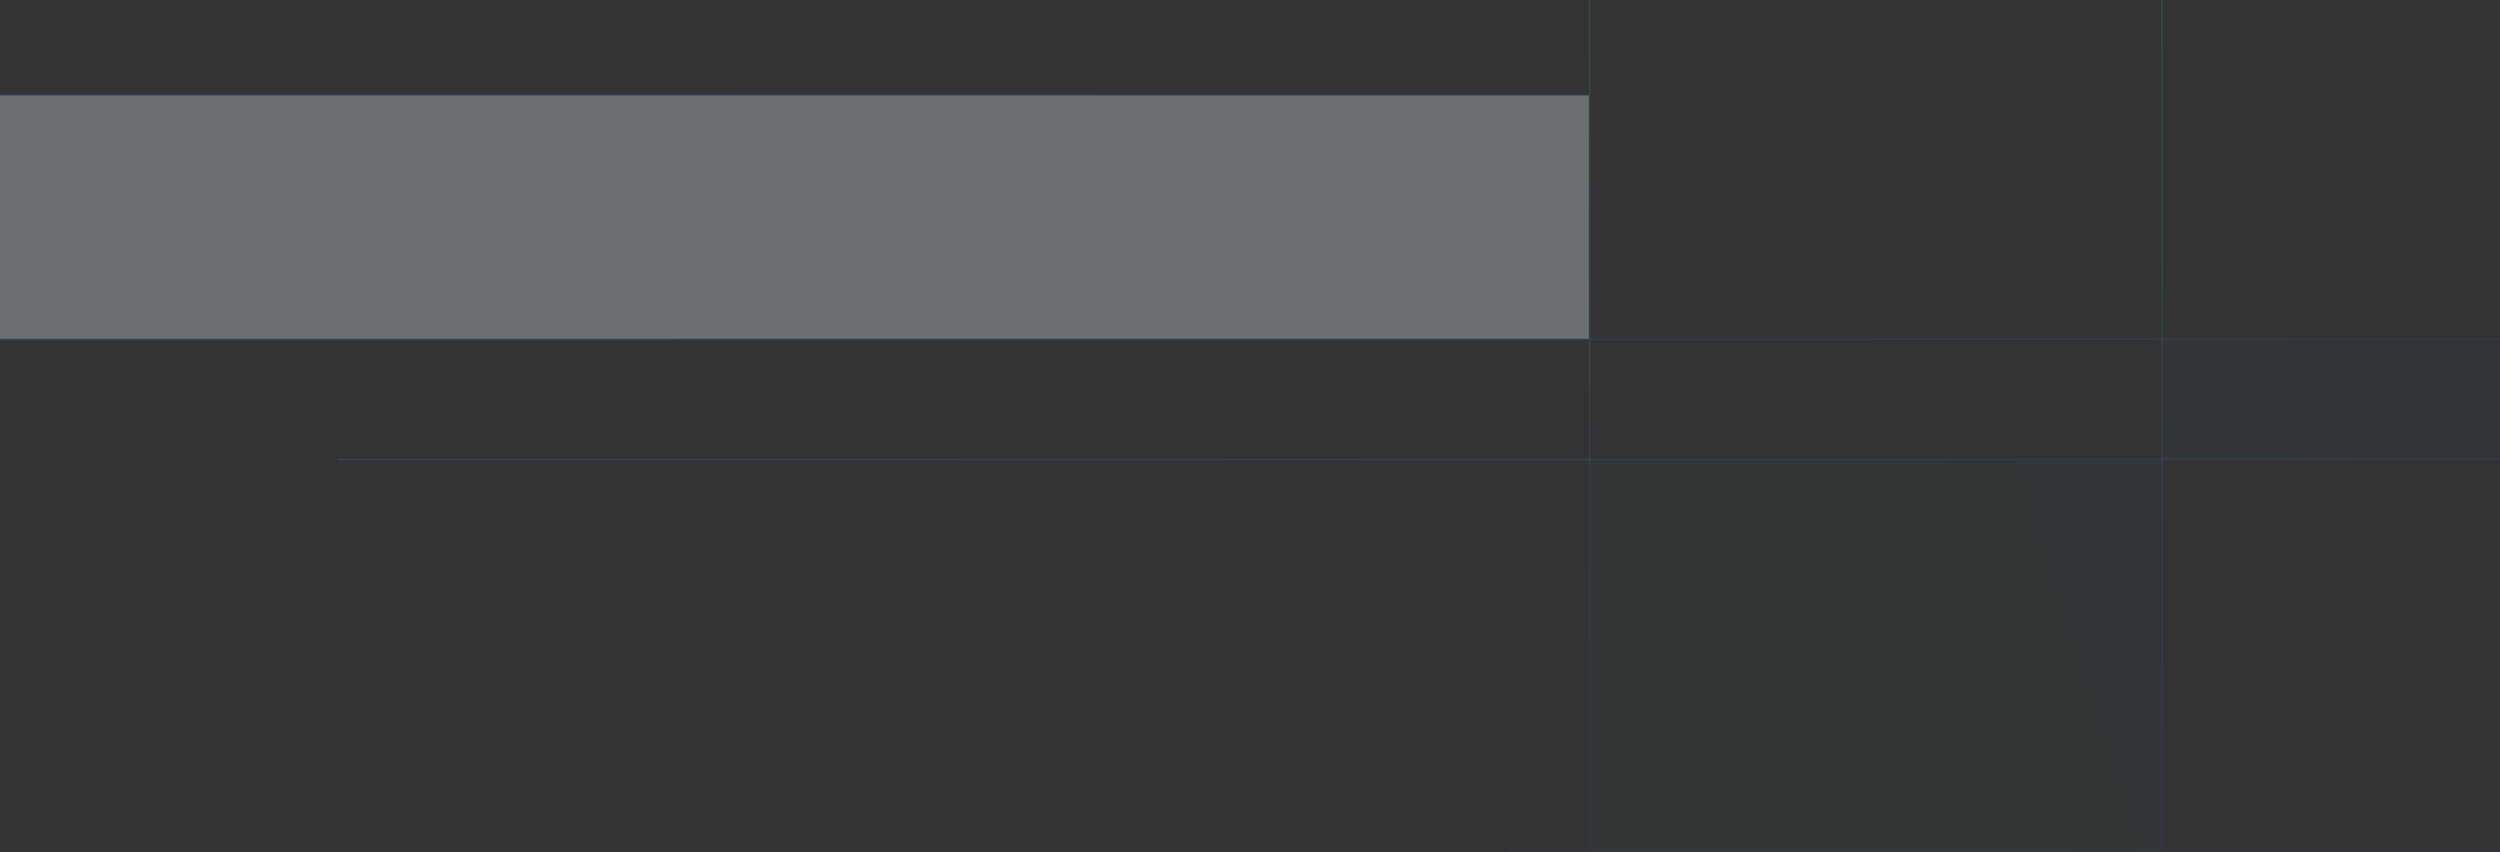 <svg width="1520" height="518" viewBox="0 0 1520 518" fill="none" xmlns="http://www.w3.org/2000/svg">
<rect x="0" y="0" width="1520" height="518" fill="#333333" stroke="none"/>
<rect x="1315" y="517" width="1" height="517" transform="rotate(180 1315 517)" fill="url(#paint0_linear)" fill-opacity="0.15"/>
<rect x="967" y="517" width="1" height="517" transform="rotate(180 967 517)" fill="url(#paint1_linear)" fill-opacity="0.15"/>
<rect opacity="0.02" x="967" y="280" width="348" height="237" fill="url(#paint2_linear)"/>
<rect opacity="0.03" x="1315" y="207" width="428" height="72" fill="url(#paint3_linear)"/>
<path d="M205 279.5C205 279.776 205.224 280 205.5 280H2040V279H205.5C205.224 279 205 279.224 205 279.5Z" fill="url(#paint4_linear)" fill-opacity="0.15"/>
<rect width="2560" height="1" transform="matrix(1 0 0 -1 -520 207)" fill="url(#paint5_linear)" fill-opacity="0.15"/>
<rect width="1486" height="1" transform="matrix(1 0 0 -1 -520 58)" fill="url(#paint6_linear)" fill-opacity="0.15"/>
<rect opacity="0.3" x="-520" y="58" width="1486" height="148" fill="#F3F7FD"/>
<rect width="1123" height="1" transform="matrix(1 0 0 -1 917 518)" fill="url(#paint7_linear)" fill-opacity="0.15"/>
<defs>
<linearGradient id="paint0_linear" x1="1316.11" y1="1082.47" x2="1333.3" y2="1081.93" gradientUnits="userSpaceOnUse">
<stop stop-color="#40D381"/>
<stop offset="0.291" stop-color="#43A3B7"/>
<stop offset="1" stop-color="#292CC8"/>
</linearGradient>
<linearGradient id="paint1_linear" x1="968.114" y1="1082.47" x2="985.304" y2="1081.93" gradientUnits="userSpaceOnUse">
<stop stop-color="#40D381"/>
<stop offset="0.291" stop-color="#43A3B7"/>
<stop offset="1" stop-color="#292CC8"/>
</linearGradient>
<linearGradient id="paint2_linear" x1="957.663" y1="529.88" x2="1879.6" y2="237.572" gradientUnits="userSpaceOnUse">
<stop offset="0.006" stop-color="#40D381"/>
<stop offset="0.399" stop-color="#43A3B7"/>
<stop offset="1" stop-color="#292CC8"/>
</linearGradient>
<linearGradient id="paint3_linear" x1="1253.41" y1="279" x2="1350.5" y2="49.27" gradientUnits="userSpaceOnUse">
<stop offset="0.006" stop-color="#40D381"/>
<stop offset="0.136" stop-color="#43A3B7"/>
<stop offset="1" stop-color="#292CC8"/>
</linearGradient>
<linearGradient id="paint4_linear" x1="304.396" y1="278.954" x2="304.398" y2="281.213" gradientUnits="userSpaceOnUse">
<stop offset="0.006" stop-color="#40D381"/>
<stop offset="0.158" stop-color="#43A3B7"/>
<stop offset="1" stop-color="#292CC8"/>
</linearGradient>
<linearGradient id="paint5_linear" x1="138.667" y1="1.046" x2="138.668" y2="-1.213" gradientUnits="userSpaceOnUse">
<stop offset="0.006" stop-color="#40D381"/>
<stop offset="0.158" stop-color="#43A3B7"/>
<stop offset="1" stop-color="#292CC8"/>
</linearGradient>
<linearGradient id="paint6_linear" x1="80.492" y1="1.046" x2="80.494" y2="-1.213" gradientUnits="userSpaceOnUse">
<stop offset="0.006" stop-color="#40D381"/>
<stop offset="0.158" stop-color="#43A3B7"/>
<stop offset="1" stop-color="#292CC8"/>
</linearGradient>
<linearGradient id="paint7_linear" x1="1187.14" y1="0" x2="1187.14" y2="-1.094" gradientUnits="userSpaceOnUse">
<stop stop-color="#2F45C4"/>
<stop offset="0.505" stop-color="#43A3B7"/>
<stop offset="1" stop-color="#40D381"/>
</linearGradient>
</defs>
</svg>
